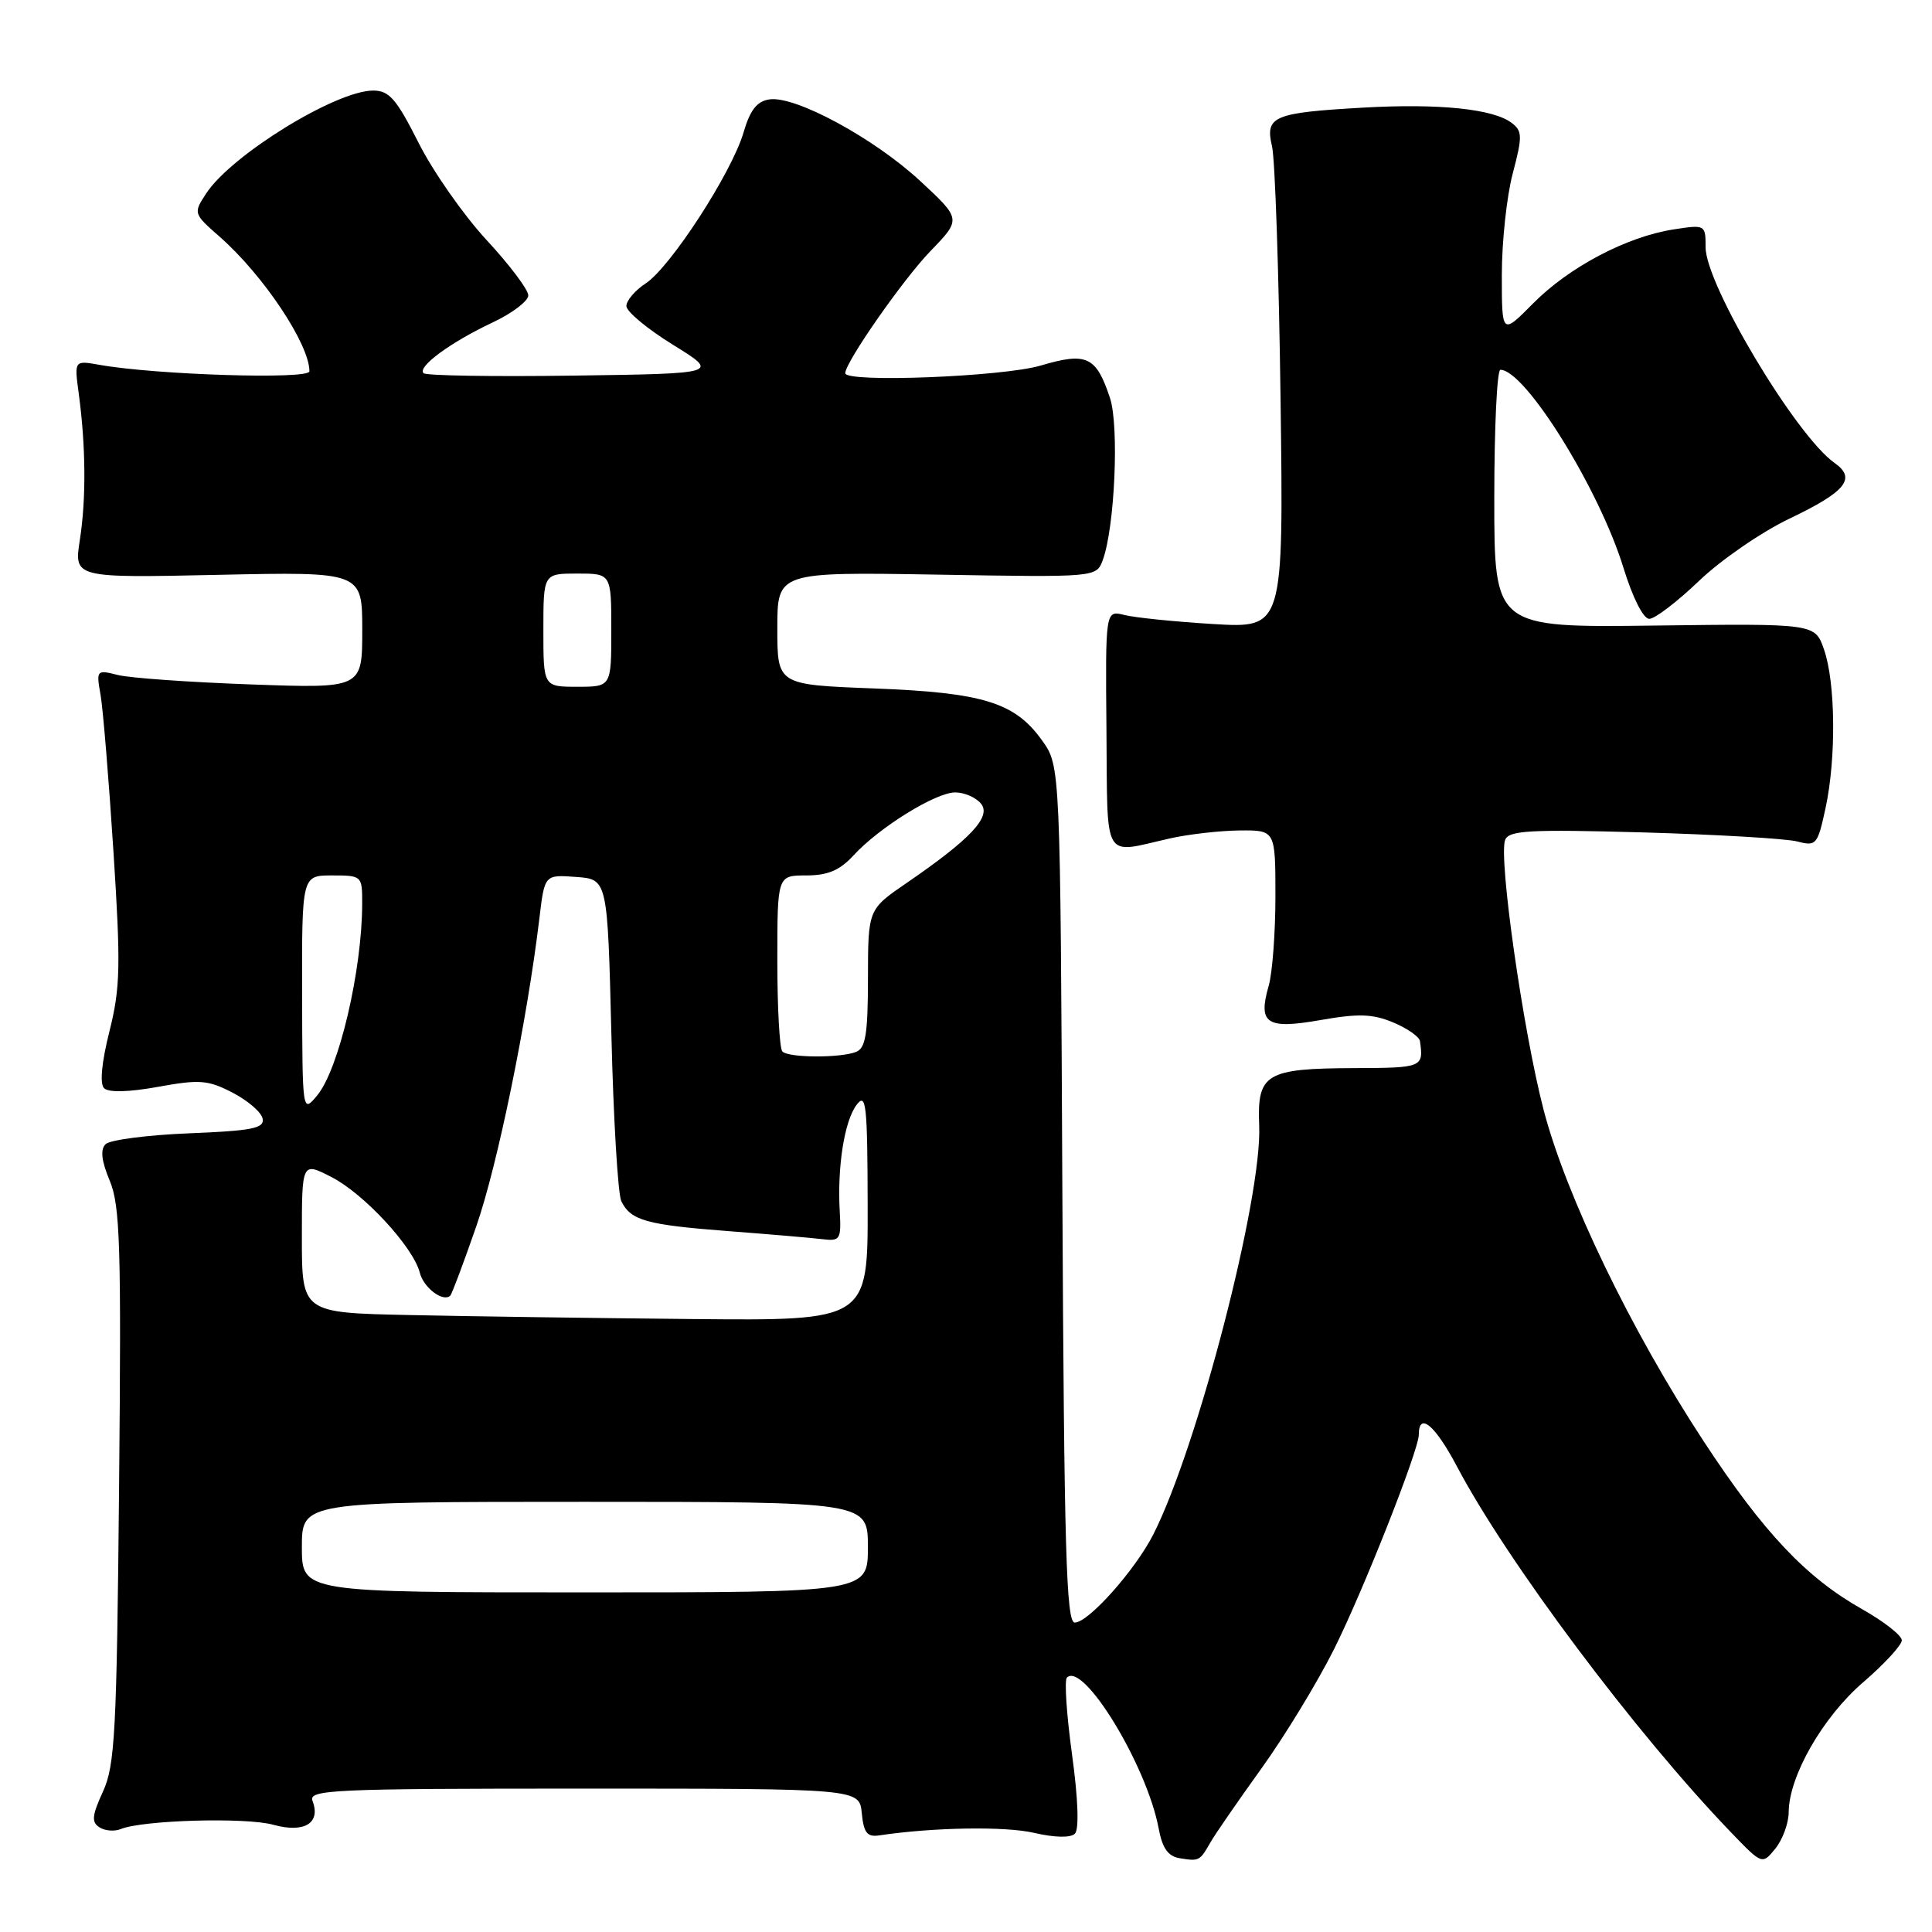 <?xml version="1.0" encoding="UTF-8" standalone="no"?>
<!DOCTYPE svg PUBLIC "-//W3C//DTD SVG 1.1//EN" "http://www.w3.org/Graphics/SVG/1.1/DTD/svg11.dtd" >
<svg xmlns="http://www.w3.org/2000/svg" xmlns:xlink="http://www.w3.org/1999/xlink" version="1.1" viewBox="0 0 256 256">
 <g >
 <path fill="currentColor"
d=" M 160.40 244.11 C 161.00 243.05 164.04 238.65 167.14 234.34 C 170.24 230.03 174.58 222.90 176.78 218.50 C 180.62 210.82 188.00 192.15 188.00 190.10 C 188.00 187.03 190.15 188.82 193.03 194.27 C 199.69 206.90 216.72 229.65 229.37 242.80 C 233.50 247.09 233.50 247.09 235.25 244.94 C 236.21 243.75 237.00 241.59 237.01 240.14 C 237.03 235.37 241.52 227.52 246.88 222.91 C 249.70 220.48 252.00 217.98 252.00 217.35 C 252.00 216.71 249.64 214.86 246.75 213.23 C 239.31 209.03 233.69 203.08 225.76 191.00 C 216.13 176.32 207.48 158.41 204.52 147.00 C 201.80 136.50 198.54 113.63 199.44 111.29 C 199.93 110.03 202.66 109.88 217.76 110.30 C 227.52 110.58 236.69 111.12 238.15 111.50 C 240.67 112.16 240.84 111.95 241.90 107.05 C 243.32 100.43 243.22 90.46 241.69 86.06 C 240.50 82.62 240.50 82.62 219.25 82.89 C 198.00 83.16 198.00 83.16 198.00 66.08 C 198.00 56.69 198.36 49.00 198.81 49.00 C 202.09 49.00 211.92 64.82 215.12 75.25 C 216.34 79.21 217.75 82.00 218.54 82.00 C 219.28 82.00 222.24 79.74 225.13 76.97 C 228.02 74.20 233.41 70.49 237.12 68.72 C 244.59 65.15 246.01 63.40 243.10 61.35 C 238.01 57.79 226.00 37.72 226.00 32.77 C 226.00 29.77 225.96 29.75 221.75 30.40 C 215.56 31.36 207.92 35.38 203.16 40.19 C 199.00 44.39 199.00 44.39 199.00 36.42 C 199.00 32.03 199.65 25.98 200.45 22.97 C 201.74 18.07 201.73 17.37 200.31 16.29 C 197.88 14.43 190.69 13.69 180.64 14.26 C 168.70 14.94 167.61 15.40 168.55 19.39 C 168.95 21.10 169.46 36.17 169.68 52.87 C 170.08 83.24 170.08 83.24 160.79 82.69 C 155.68 82.38 150.37 81.84 148.99 81.49 C 146.47 80.86 146.47 80.86 146.61 96.68 C 146.77 114.47 145.99 113.13 155.00 111.10 C 157.47 110.54 161.64 110.07 164.25 110.04 C 169.00 110.00 169.00 110.00 169.00 118.76 C 169.00 123.57 168.60 128.91 168.11 130.62 C 166.66 135.66 167.82 136.42 174.99 135.16 C 180.00 134.28 181.88 134.34 184.61 135.48 C 186.47 136.26 188.07 137.37 188.15 137.95 C 188.65 141.43 188.49 141.50 179.50 141.53 C 167.70 141.57 166.56 142.26 166.85 149.14 C 167.25 158.68 158.70 191.70 152.83 203.30 C 150.44 208.02 144.23 215.00 142.41 215.00 C 141.28 215.00 141.00 205.29 140.77 158.25 C 140.50 101.50 140.50 101.50 138.10 98.14 C 134.49 93.07 130.29 91.77 115.75 91.22 C 103.00 90.73 103.00 90.73 103.00 83.26 C 103.00 75.79 103.00 75.79 124.14 76.14 C 145.27 76.50 145.27 76.50 146.12 74.22 C 147.71 69.90 148.31 56.48 147.08 52.74 C 145.25 47.21 144.00 46.63 137.89 48.44 C 132.90 49.92 112.00 50.74 112.00 49.45 C 112.00 48.01 119.66 37.02 123.29 33.27 C 127.38 29.04 127.38 29.04 121.94 23.99 C 115.83 18.32 105.38 12.66 101.96 13.17 C 100.30 13.41 99.39 14.57 98.51 17.59 C 96.94 22.91 88.84 35.40 85.56 37.55 C 84.15 38.47 83.00 39.83 83.00 40.55 C 83.00 41.28 85.78 43.59 89.18 45.69 C 95.35 49.50 95.35 49.50 76.03 49.77 C 65.41 49.92 56.45 49.78 56.12 49.45 C 55.27 48.61 59.71 45.35 65.25 42.74 C 67.86 41.52 70.00 39.89 70.00 39.14 C 70.00 38.38 67.51 35.08 64.46 31.79 C 61.42 28.50 57.36 22.70 55.45 18.90 C 52.53 13.11 51.57 12.00 49.45 12.00 C 44.52 12.00 30.67 20.53 27.33 25.62 C 25.60 28.26 25.61 28.30 29.13 31.39 C 34.91 36.48 41.00 45.61 41.00 49.20 C 41.00 50.31 20.67 49.68 13.17 48.34 C 9.84 47.75 9.84 47.75 10.43 52.12 C 11.37 59.07 11.43 66.09 10.58 71.54 C 9.80 76.58 9.80 76.58 28.90 76.17 C 48.00 75.76 48.00 75.76 48.00 83.49 C 48.00 91.22 48.00 91.22 33.25 90.69 C 25.14 90.40 17.20 89.84 15.62 89.44 C 12.79 88.73 12.74 88.78 13.33 92.11 C 13.65 93.97 14.42 103.28 15.03 112.79 C 16.01 128.00 15.95 130.88 14.50 136.66 C 13.46 140.80 13.20 143.60 13.79 144.19 C 14.38 144.78 17.04 144.72 20.95 144.01 C 26.46 143.01 27.57 143.10 30.83 144.79 C 32.85 145.84 34.64 147.38 34.80 148.23 C 35.05 149.51 33.42 149.83 25.07 150.17 C 19.55 150.39 14.56 151.04 13.99 151.61 C 13.27 152.33 13.44 153.82 14.54 156.45 C 15.92 159.74 16.08 165.14 15.78 196.87 C 15.47 229.51 15.24 233.92 13.64 237.40 C 12.19 240.56 12.10 241.45 13.18 242.13 C 13.90 242.60 15.18 242.70 16.00 242.36 C 18.91 241.17 32.56 240.78 36.21 241.79 C 40.32 242.93 42.54 241.58 41.41 238.63 C 40.84 237.14 43.99 237.00 77.33 237.00 C 113.87 237.00 113.87 237.00 114.19 240.25 C 114.44 242.85 114.90 243.44 116.50 243.20 C 123.63 242.13 133.16 241.97 137.00 242.86 C 139.78 243.50 141.86 243.54 142.43 242.97 C 143.00 242.40 142.86 238.38 142.05 232.48 C 141.33 227.23 141.02 222.64 141.37 222.29 C 143.55 220.12 151.96 233.94 153.52 242.24 C 154.02 244.92 154.77 245.98 156.35 246.23 C 158.89 246.64 158.98 246.60 160.40 244.11 Z  M 40.00 205.00 C 40.00 199.00 40.00 199.00 77.50 199.00 C 115.00 199.00 115.00 199.00 115.00 205.00 C 115.00 211.00 115.00 211.00 77.50 211.00 C 40.00 211.00 40.00 211.00 40.00 205.00 Z  M 54.25 174.25 C 40.00 173.95 40.00 173.95 40.00 163.95 C 40.00 153.96 40.00 153.96 43.89 155.95 C 48.22 158.15 54.77 165.25 55.63 168.65 C 56.13 170.65 58.74 172.60 59.67 171.67 C 59.88 171.46 61.42 167.36 63.09 162.55 C 65.92 154.45 69.84 135.31 71.47 121.70 C 72.16 115.89 72.16 115.89 76.33 116.20 C 80.50 116.50 80.50 116.50 81.01 137.00 C 81.28 148.28 81.88 158.25 82.33 159.17 C 83.59 161.73 85.66 162.30 96.50 163.13 C 102.00 163.55 107.62 164.03 109.00 164.20 C 111.33 164.48 111.48 164.23 111.27 160.50 C 110.93 154.59 111.89 148.52 113.51 146.39 C 114.77 144.73 114.94 146.32 114.97 159.75 C 115.00 175.00 115.00 175.00 91.75 174.78 C 78.96 174.66 62.09 174.42 54.25 174.25 Z  M 40.03 131.75 C 40.00 116.00 40.00 116.00 44.00 116.00 C 47.96 116.00 48.00 116.04 47.99 119.75 C 47.98 128.59 44.90 141.70 42.02 145.16 C 40.07 147.50 40.07 147.50 40.03 131.75 Z  M 103.67 139.33 C 103.30 138.97 103.00 133.57 103.00 127.33 C 103.00 116.00 103.00 116.00 106.83 116.00 C 109.68 116.00 111.27 115.33 113.08 113.36 C 116.49 109.64 123.98 105.00 126.57 105.00 C 127.77 105.00 129.31 105.66 129.98 106.48 C 131.41 108.20 128.62 111.18 120.13 117.00 C 115.02 120.50 115.02 120.50 115.01 129.64 C 115.00 137.05 114.70 138.90 113.42 139.39 C 111.29 140.21 104.50 140.17 103.67 139.33 Z  M 72.00 83.50 C 72.00 76.00 72.00 76.00 76.50 76.00 C 81.00 76.00 81.00 76.00 81.00 83.50 C 81.00 91.00 81.00 91.00 76.50 91.00 C 72.00 91.00 72.00 91.00 72.00 83.50 Z "/>
</g>
</svg>
